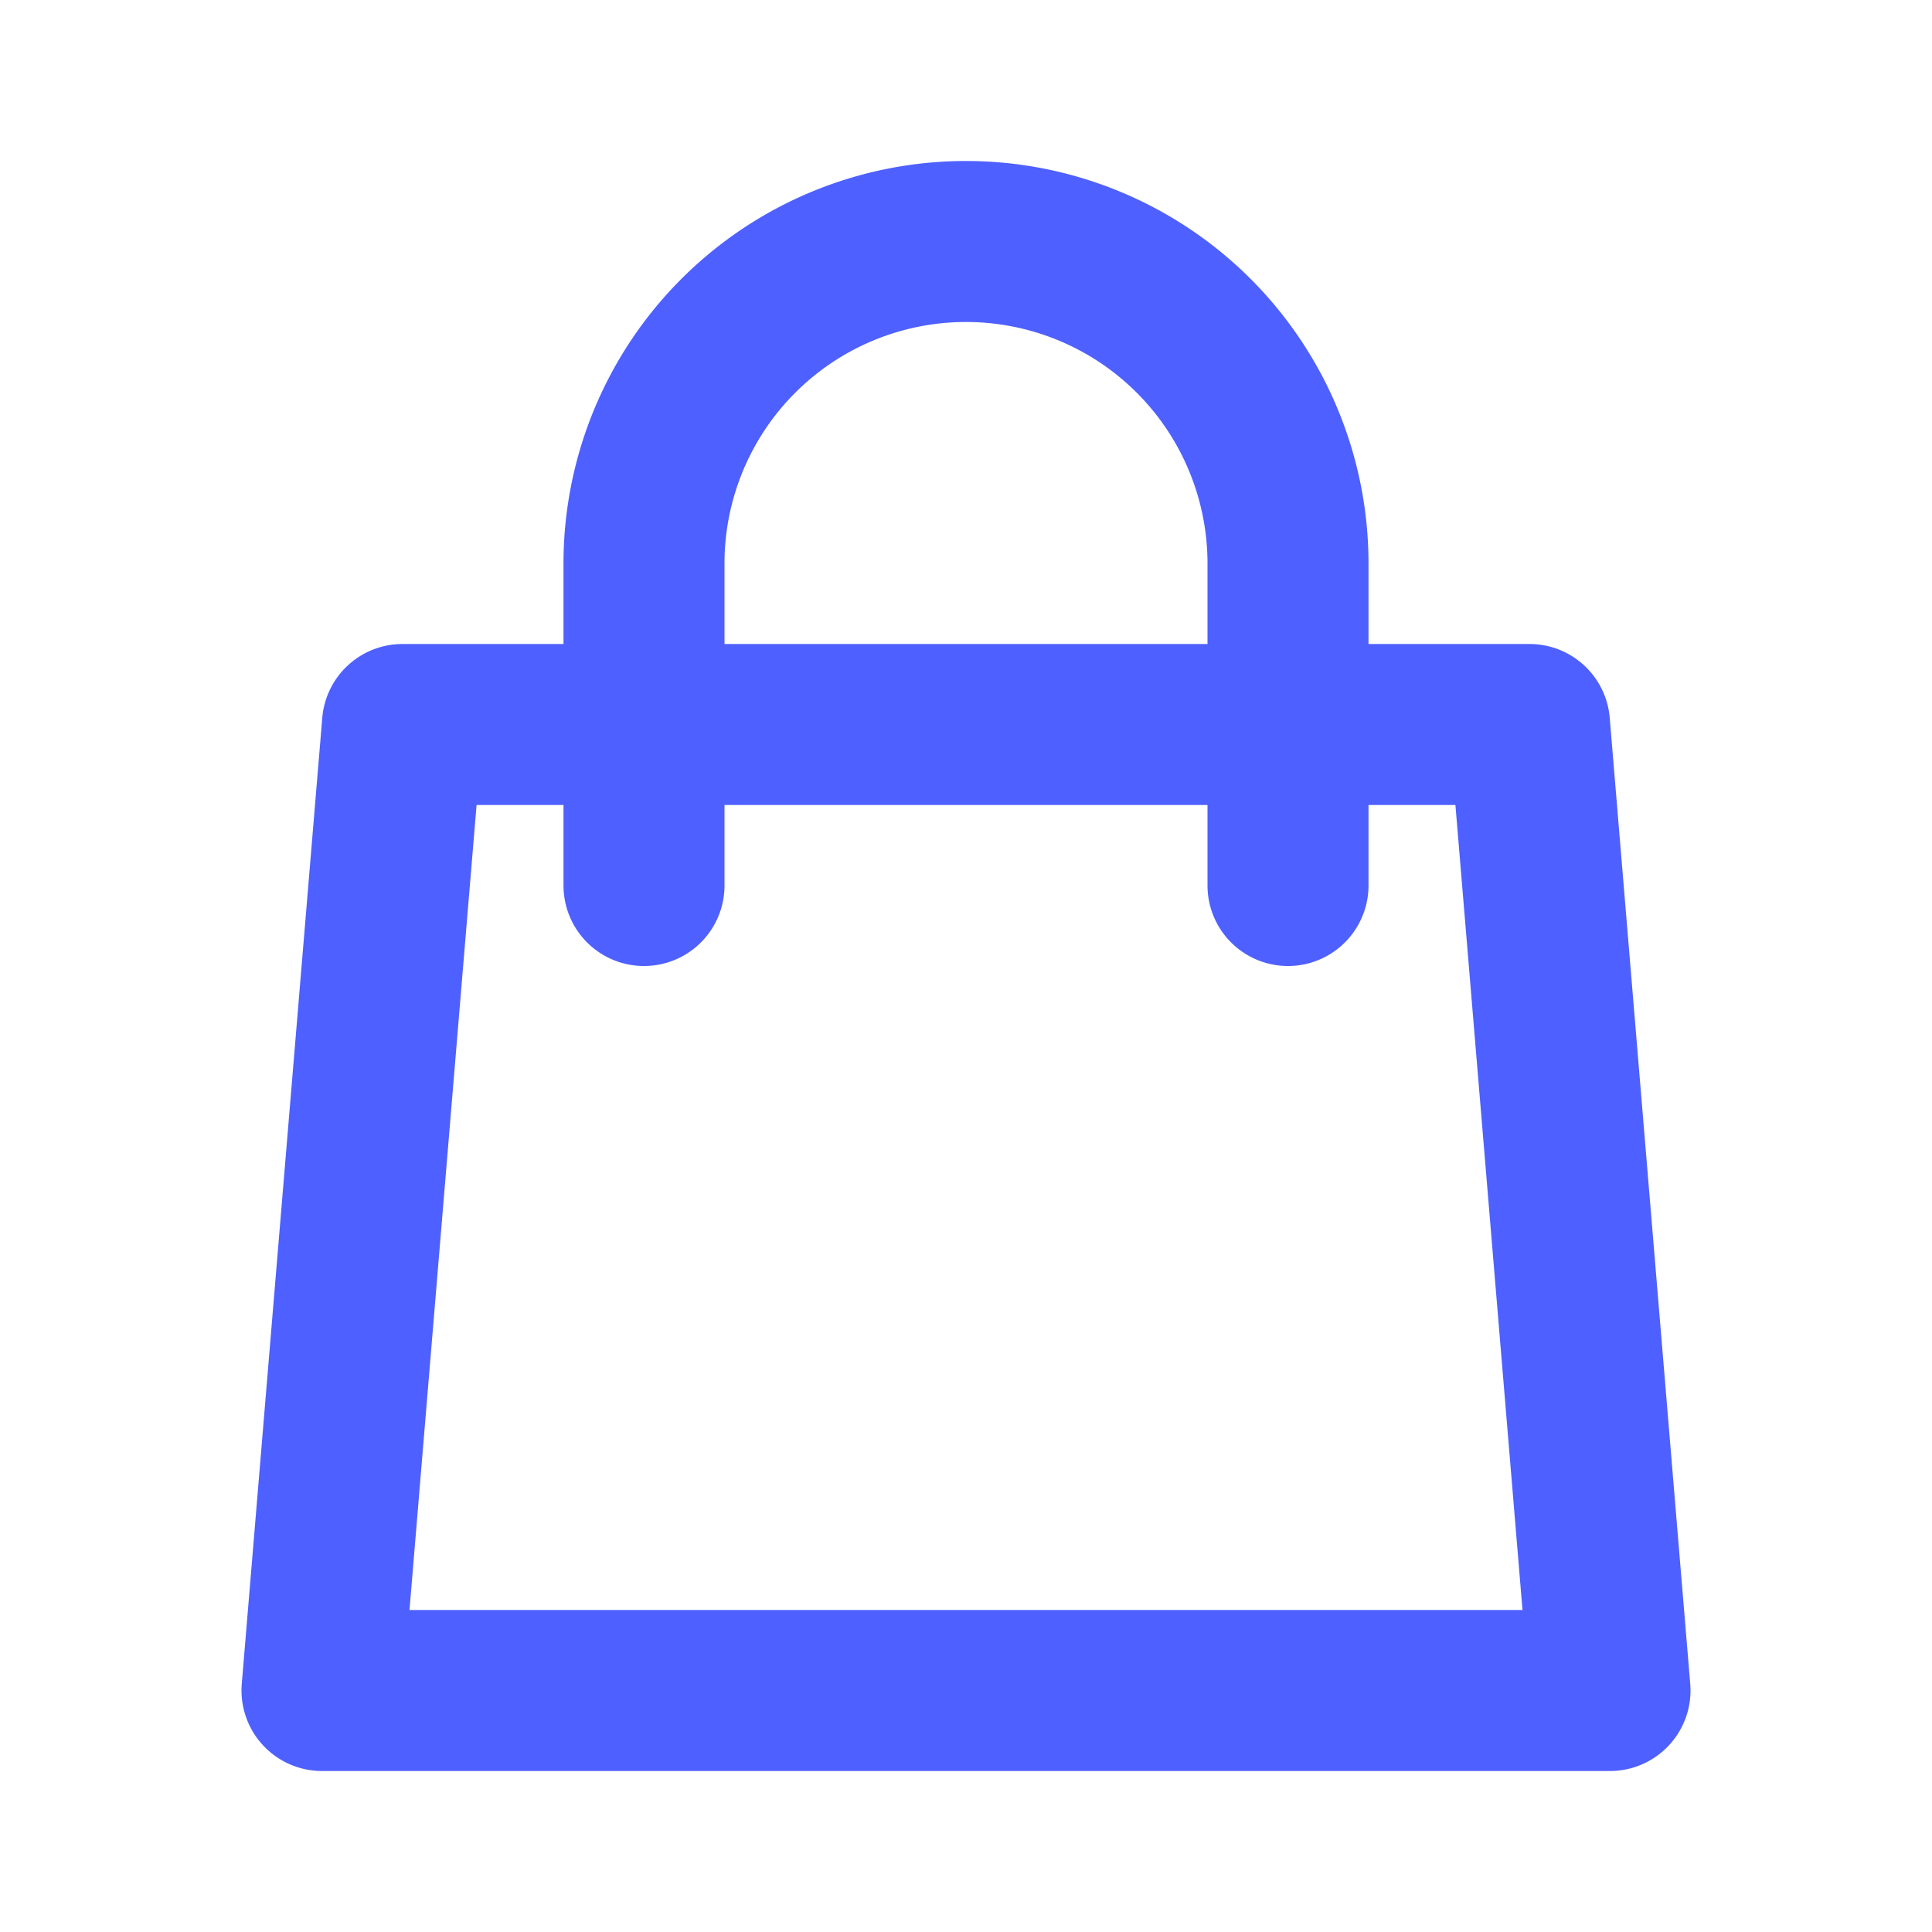<svg xmlns="http://www.w3.org/2000/svg" class="h-6 w-6" fill="none" viewBox="0 0 24 24" stroke="#4E60FF" stroke-width="2">
  <path stroke-linecap="round" stroke-linejoin="round" d="M16 11V7a4 4 0 00-8 0v4M5 9h14l1 12H4L5 9z" />
</svg>